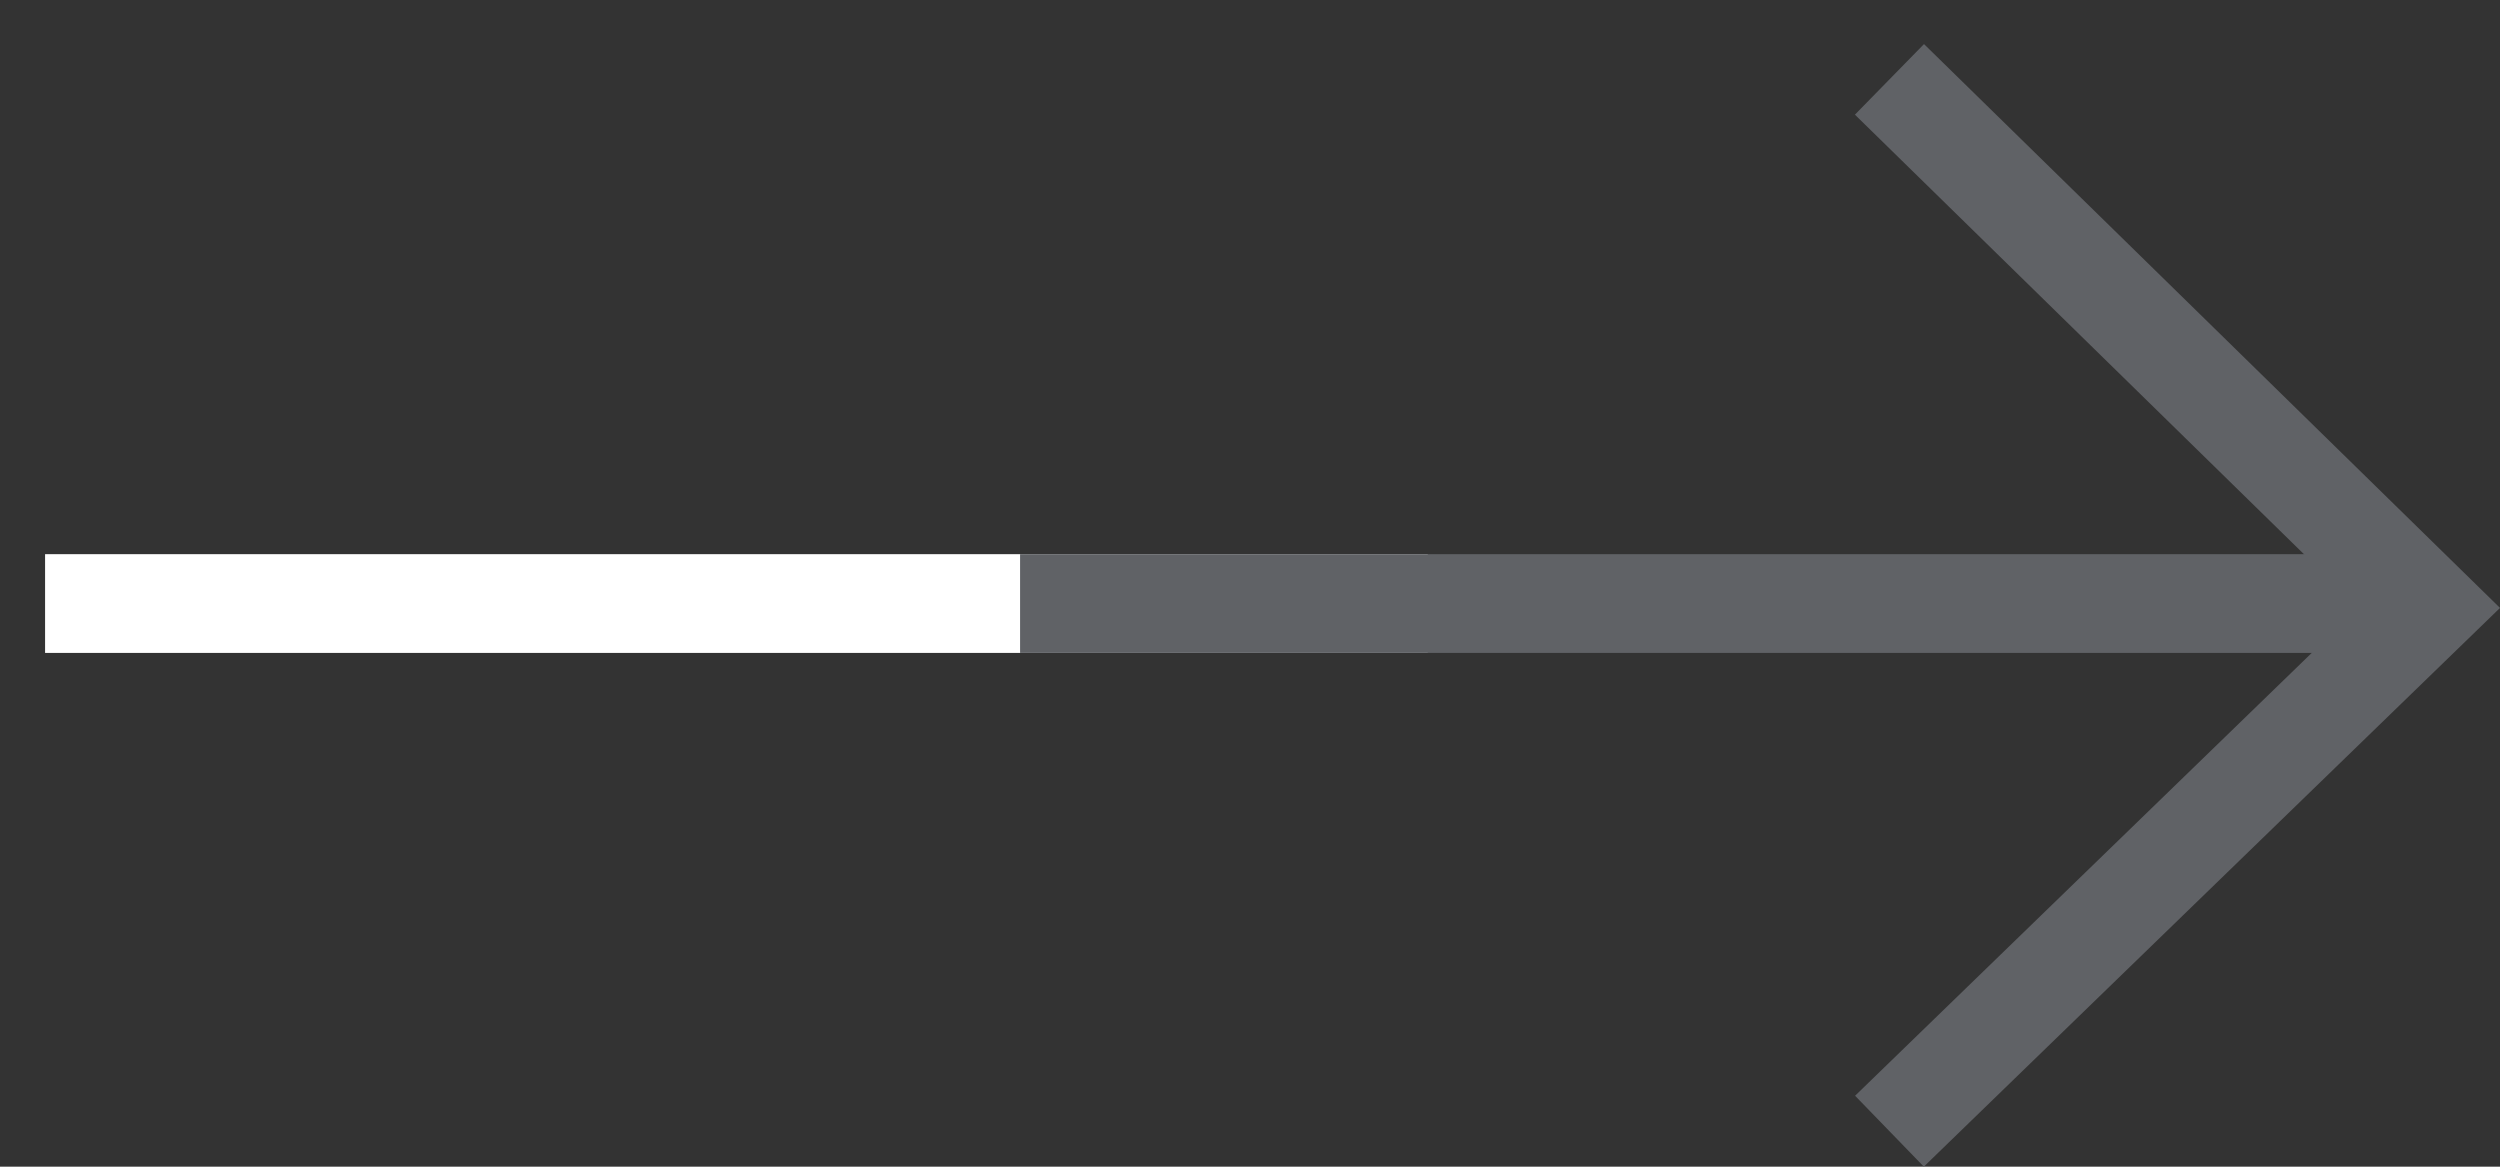<?xml version="1.0" encoding="UTF-8"?>
<svg width="30px" height="14px" viewBox="0 0 30 14" version="1.1" xmlns="http://www.w3.org/2000/svg" xmlns:xlink="http://www.w3.org/1999/xlink">
    <rect x="0" y="0" width="30" height="14" fill="#333333" stroke="none"/>
    <!-- Generator: Sketch 52.4 (67378) - http://www.bohemiancoding.com/sketch -->
    <title>chevron-right</title>
    <desc>Created with Sketch.</desc>
    <g id="web-page" stroke="none" stroke-width="1" fill="none" fill-rule="evenodd">
        <g id="chevron-right" transform="translate(15, 7) rotate(-180) translate(-15, -7) ">
            <g id="Group-35">
                <polygon id="Fill-3" fill="#606266" points="6.912 13.471 2.55795385e-13 6.705 6.914 -3.12638804e-13 7.739 0.851 1.698 6.709 7.741 12.624"></polygon>
                <polygon id="Fill-3" fill="#FFFFFF" points="12.867 7.35 29.459 7.35 29.459 6.165 12.867 6.165"></polygon>
                <polygon id="Fill-3" fill="#606266" points="1.167 7.35 17.759 7.35 17.759 6.165 1.167 6.165"></polygon>
            </g>
        </g>
    </g>
</svg>